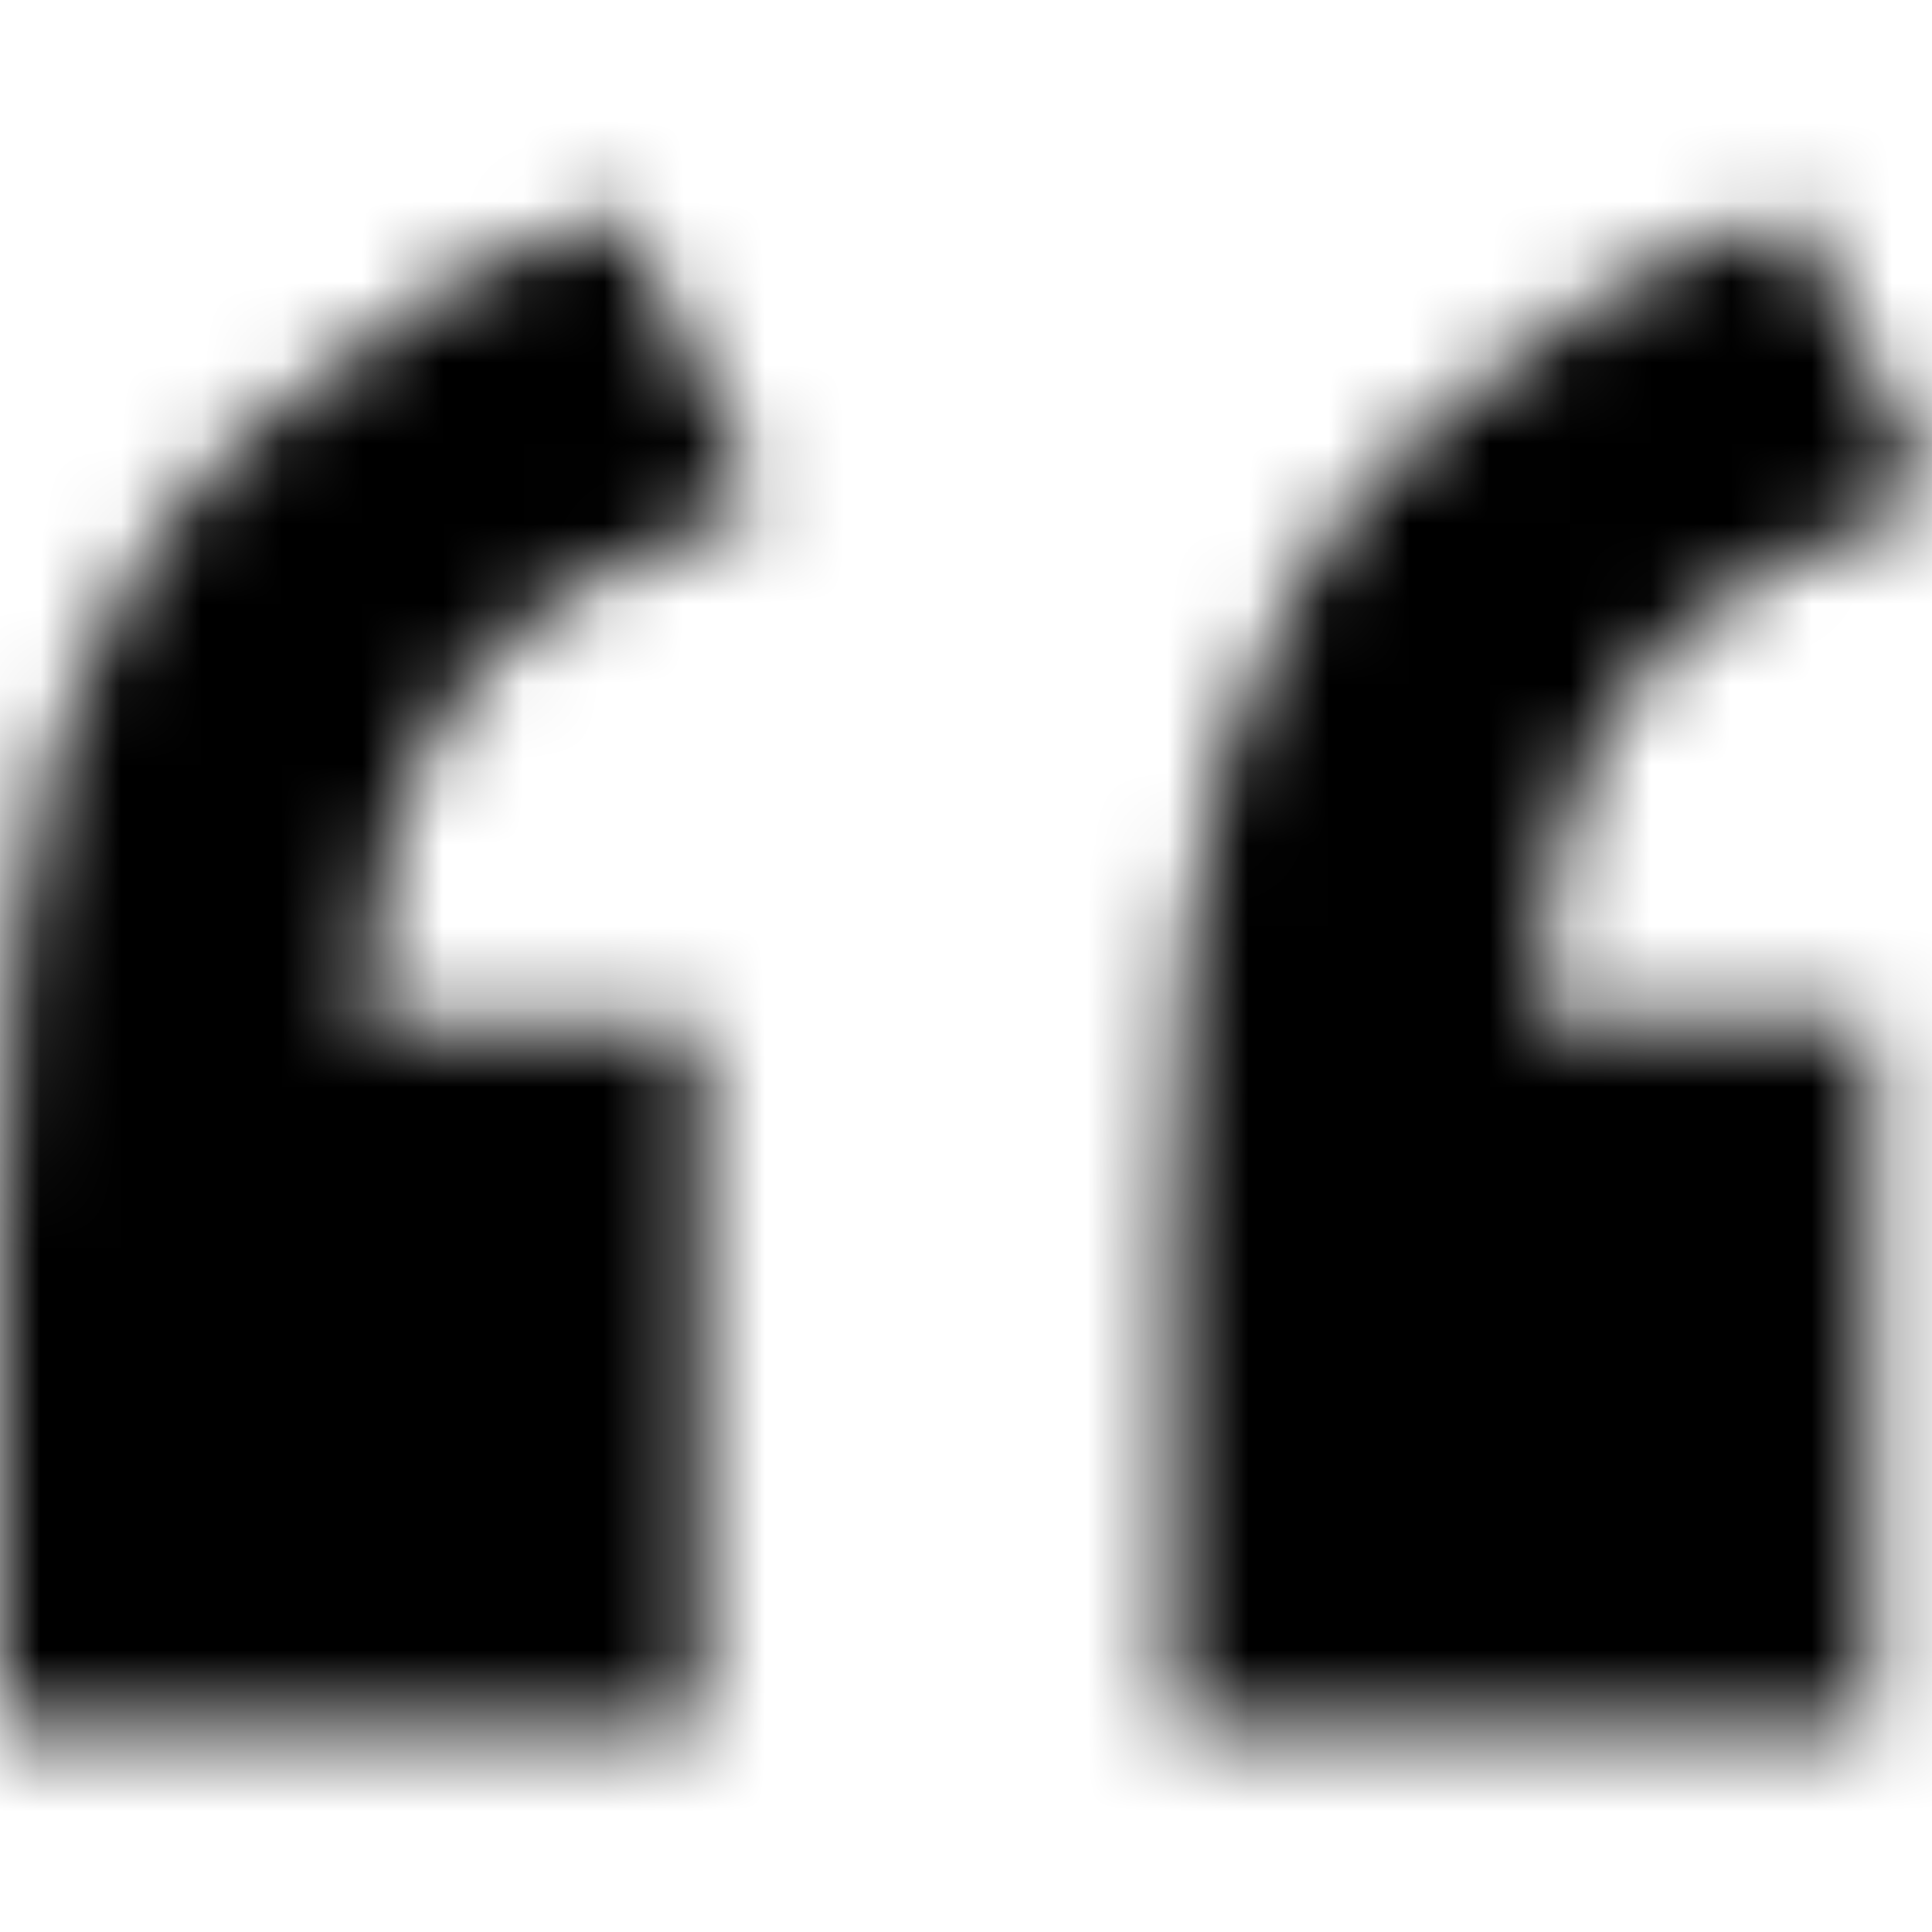 <?xml version="1.0" encoding="UTF-8"?>
<svg width="24px" height="24px" viewBox="0 0 24 24" version="1.1" xmlns="http://www.w3.org/2000/svg" xmlns:xlink="http://www.w3.org/1999/xlink">
    <title>VW/Icons/quotes</title>
    <defs>
        <path d="M8.7,21.45 L-5.00000006e-08,21.45 L-5.00000006e-08,15.225 C-5.00000006e-08,12.675 0.225,10.725 0.675,9.225 C1.125,7.8 1.95,6.45 3.15,5.325 C4.35,4.2 5.85,3.225 7.725,2.625 L9.45,6.225 C7.725,6.825 6.45,7.65 5.7,8.625 C4.95,9.675 4.575,11.025 4.5,12.75 L8.7,12.75 L8.7,21.45 L8.7,21.45 Z M23.25,21.45 L14.55,21.45 L14.55,15.225 C14.55,12.675 14.775,10.65 15.225,9.225 C15.675,7.8 16.5,6.45 17.7,5.325 C18.9,4.2 20.4,3.225 22.275,2.625 L24,6.15 C22.275,6.75 21,7.575 20.25,8.55 C19.5,9.6 19.125,10.95 19.05,12.675 L23.25,12.675 L23.25,21.45 Z" id="path-1"></path>
    </defs>
    <g id="VW/Icons/quotes" stroke="none" stroke-width="1" fill="none" fill-rule="evenodd">
        <mask id="mask-2" fill="white">
            <use xlink:href="#path-1"></use>
        </mask>
        <g fill-rule="nonzero"></g>
        <g id="Group" mask="url(#mask-2)" fill="#000000">
            <g id="🎨-color">
                <rect id="Swatch" x="0" y="0" width="24" height="24"></rect>
            </g>
        </g>
    </g>
</svg>